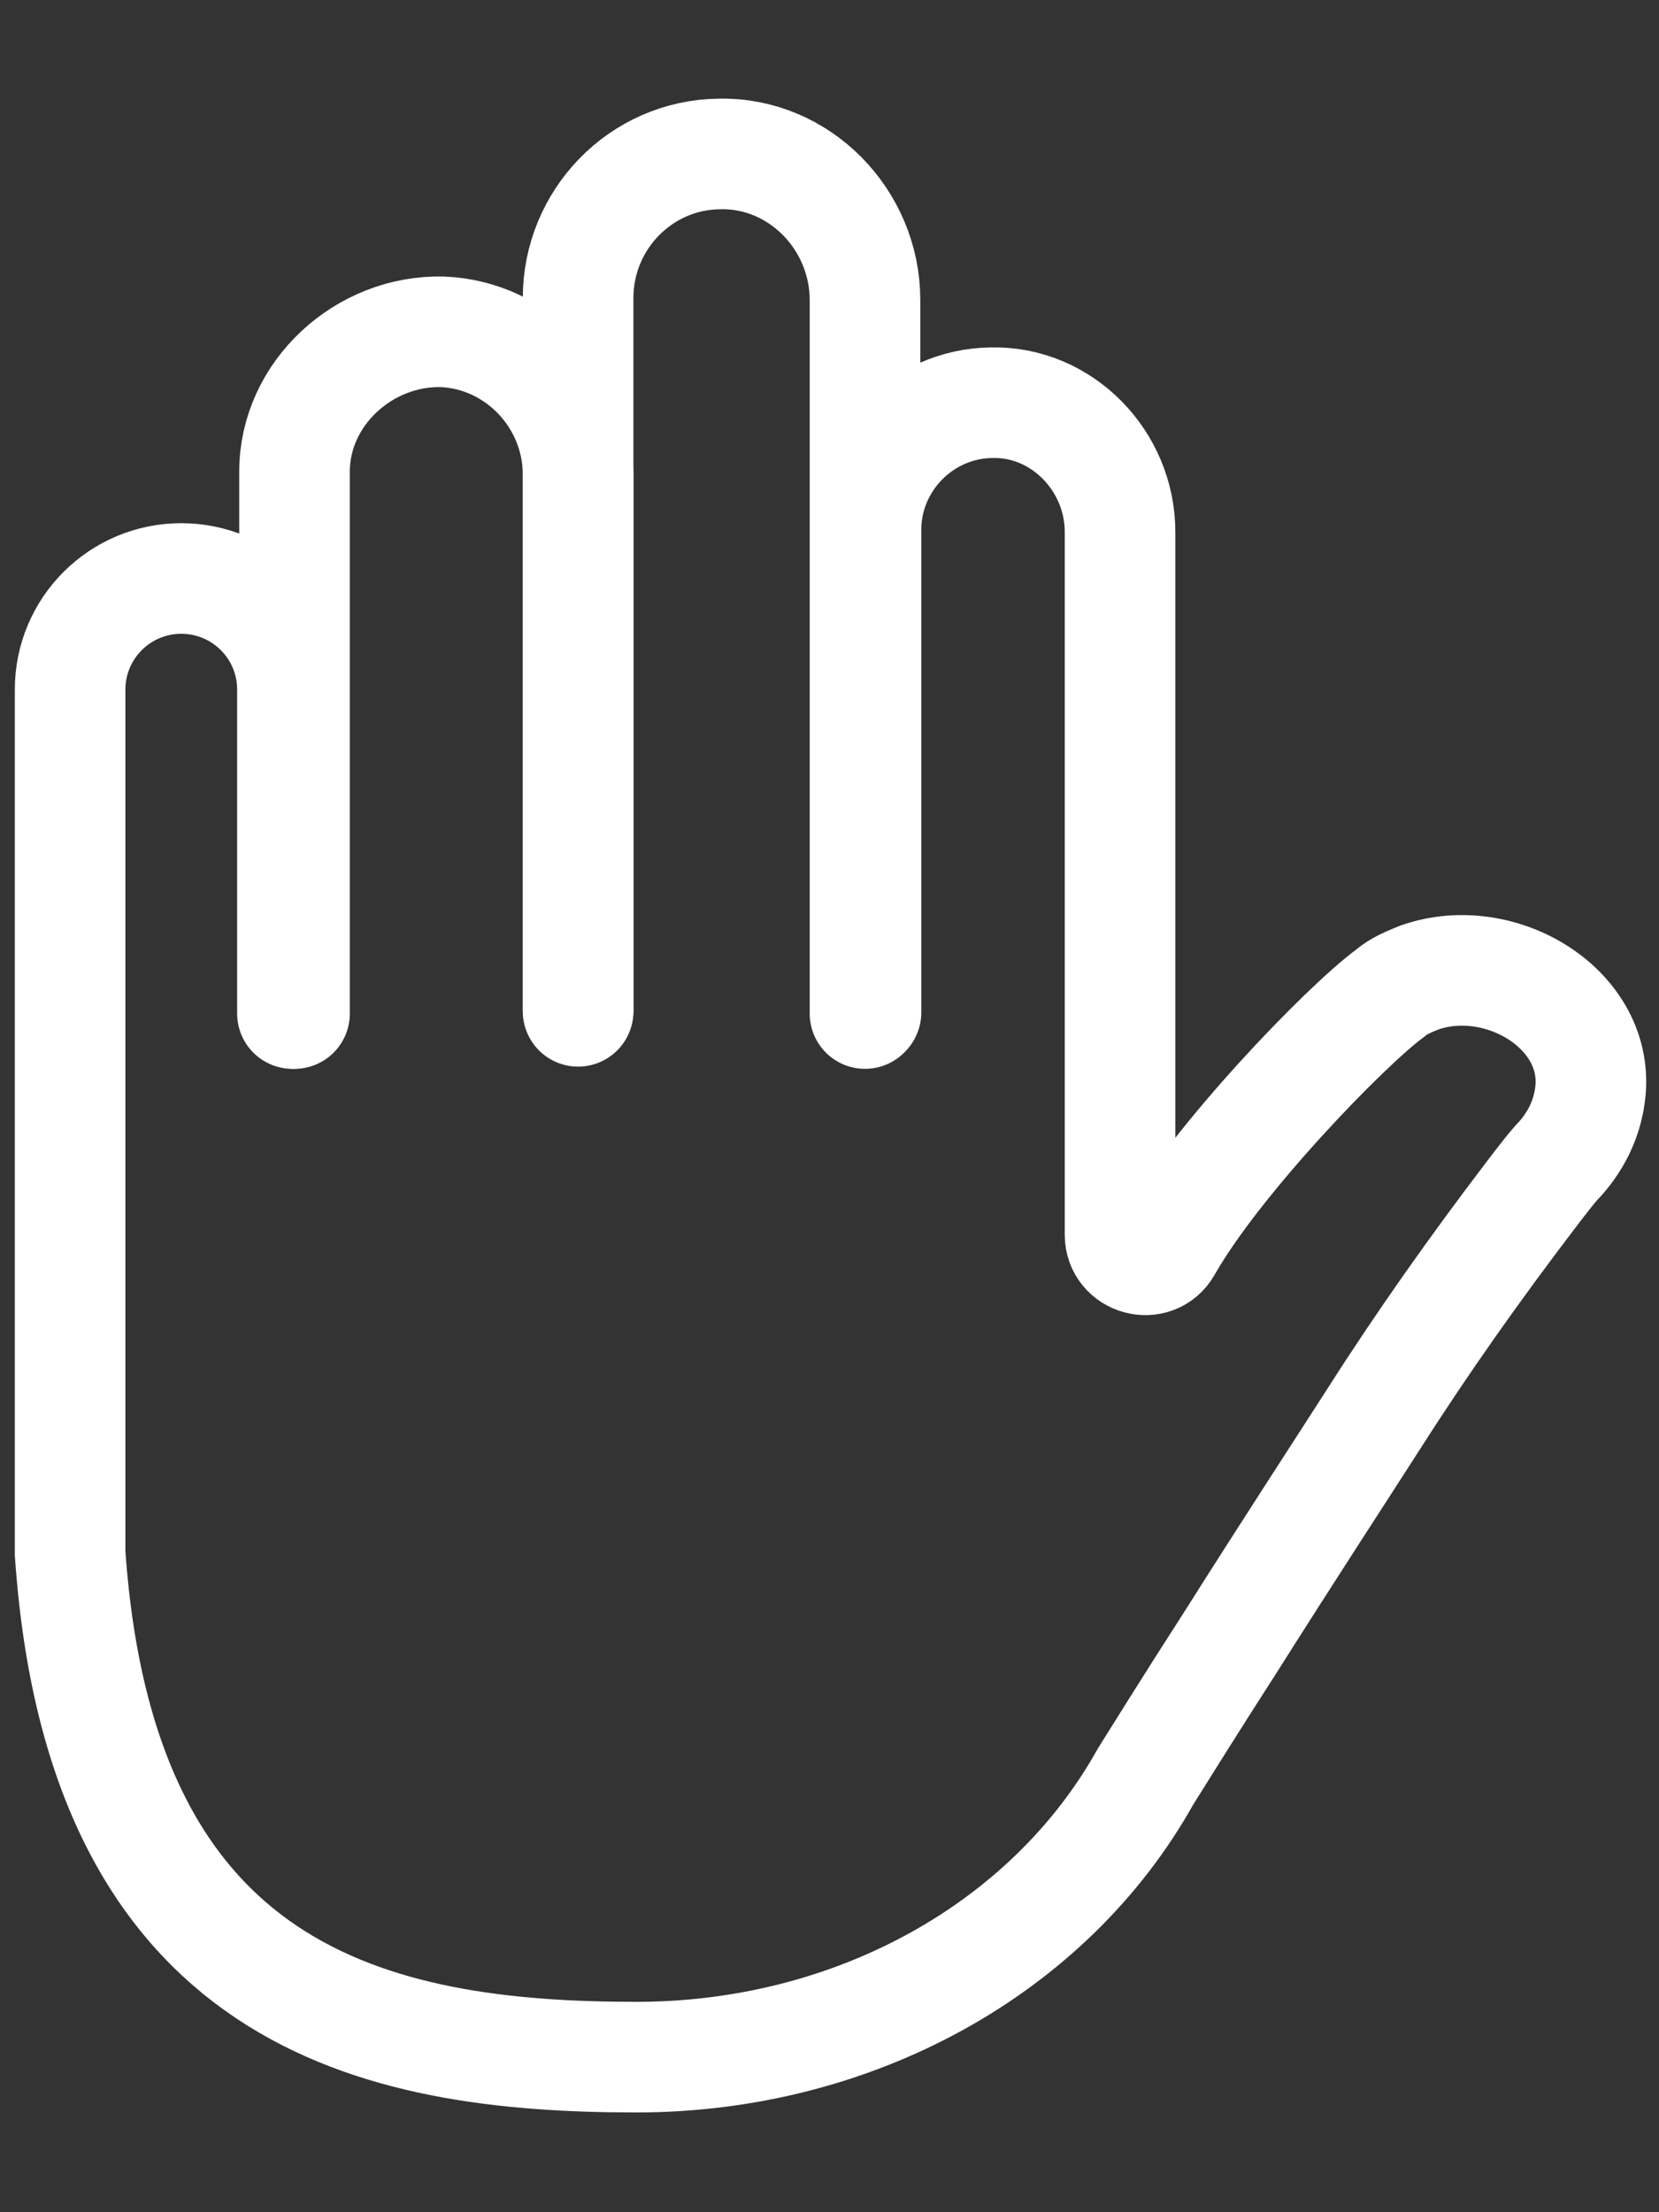 <svg width="15" height="20" viewBox="0 0 15 20" fill="none" xmlns="http://www.w3.org/2000/svg">
<rect x="0" y="0" width="15" height="20" fill="#333333" stroke="none"/>
<path d="M7.821 9.163V2.713C7.821 1.986 7.227 1.373 6.5 1.392C5.792 1.402 5.227 1.986 5.227 2.694V9.143" stroke="white" stroke-miterlimit="10" stroke-linecap="round"/>
<path d="M2.644 9.163V6.234C2.644 5.679 2.194 5.23 1.639 5.23C1.084 5.23 0.634 5.679 0.634 6.234V14.043C0.911 18.062 3.38 18.598 5.754 18.598C7.715 18.598 9.486 17.622 10.357 16.062C10.471 15.88 10.768 15.402 11.132 14.837C11.639 14.034 12.108 13.316 12.433 12.809C12.873 12.12 13.342 11.459 13.83 10.818C13.954 10.655 14.05 10.531 14.108 10.474C14.251 10.311 14.347 10.12 14.376 9.899C14.481 9.134 13.572 8.579 12.835 8.837C12.739 8.876 12.643 8.914 12.567 8.981C12.165 9.277 10.998 10.483 10.548 11.277C10.433 11.478 10.127 11.392 10.127 11.163V11.143V4.809C10.127 4.167 9.6 3.622 8.959 3.641C8.337 3.651 7.83 4.167 7.83 4.789V9.153" stroke="white" stroke-miterlimit="10" stroke-linecap="round"/>
<path d="M5.227 9.134V4.292C5.227 3.603 4.682 3.029 4.002 3C3.294 2.981 2.663 3.555 2.663 4.263V9.163" stroke="white" stroke-miterlimit="10" stroke-linecap="round"/>
</svg>
